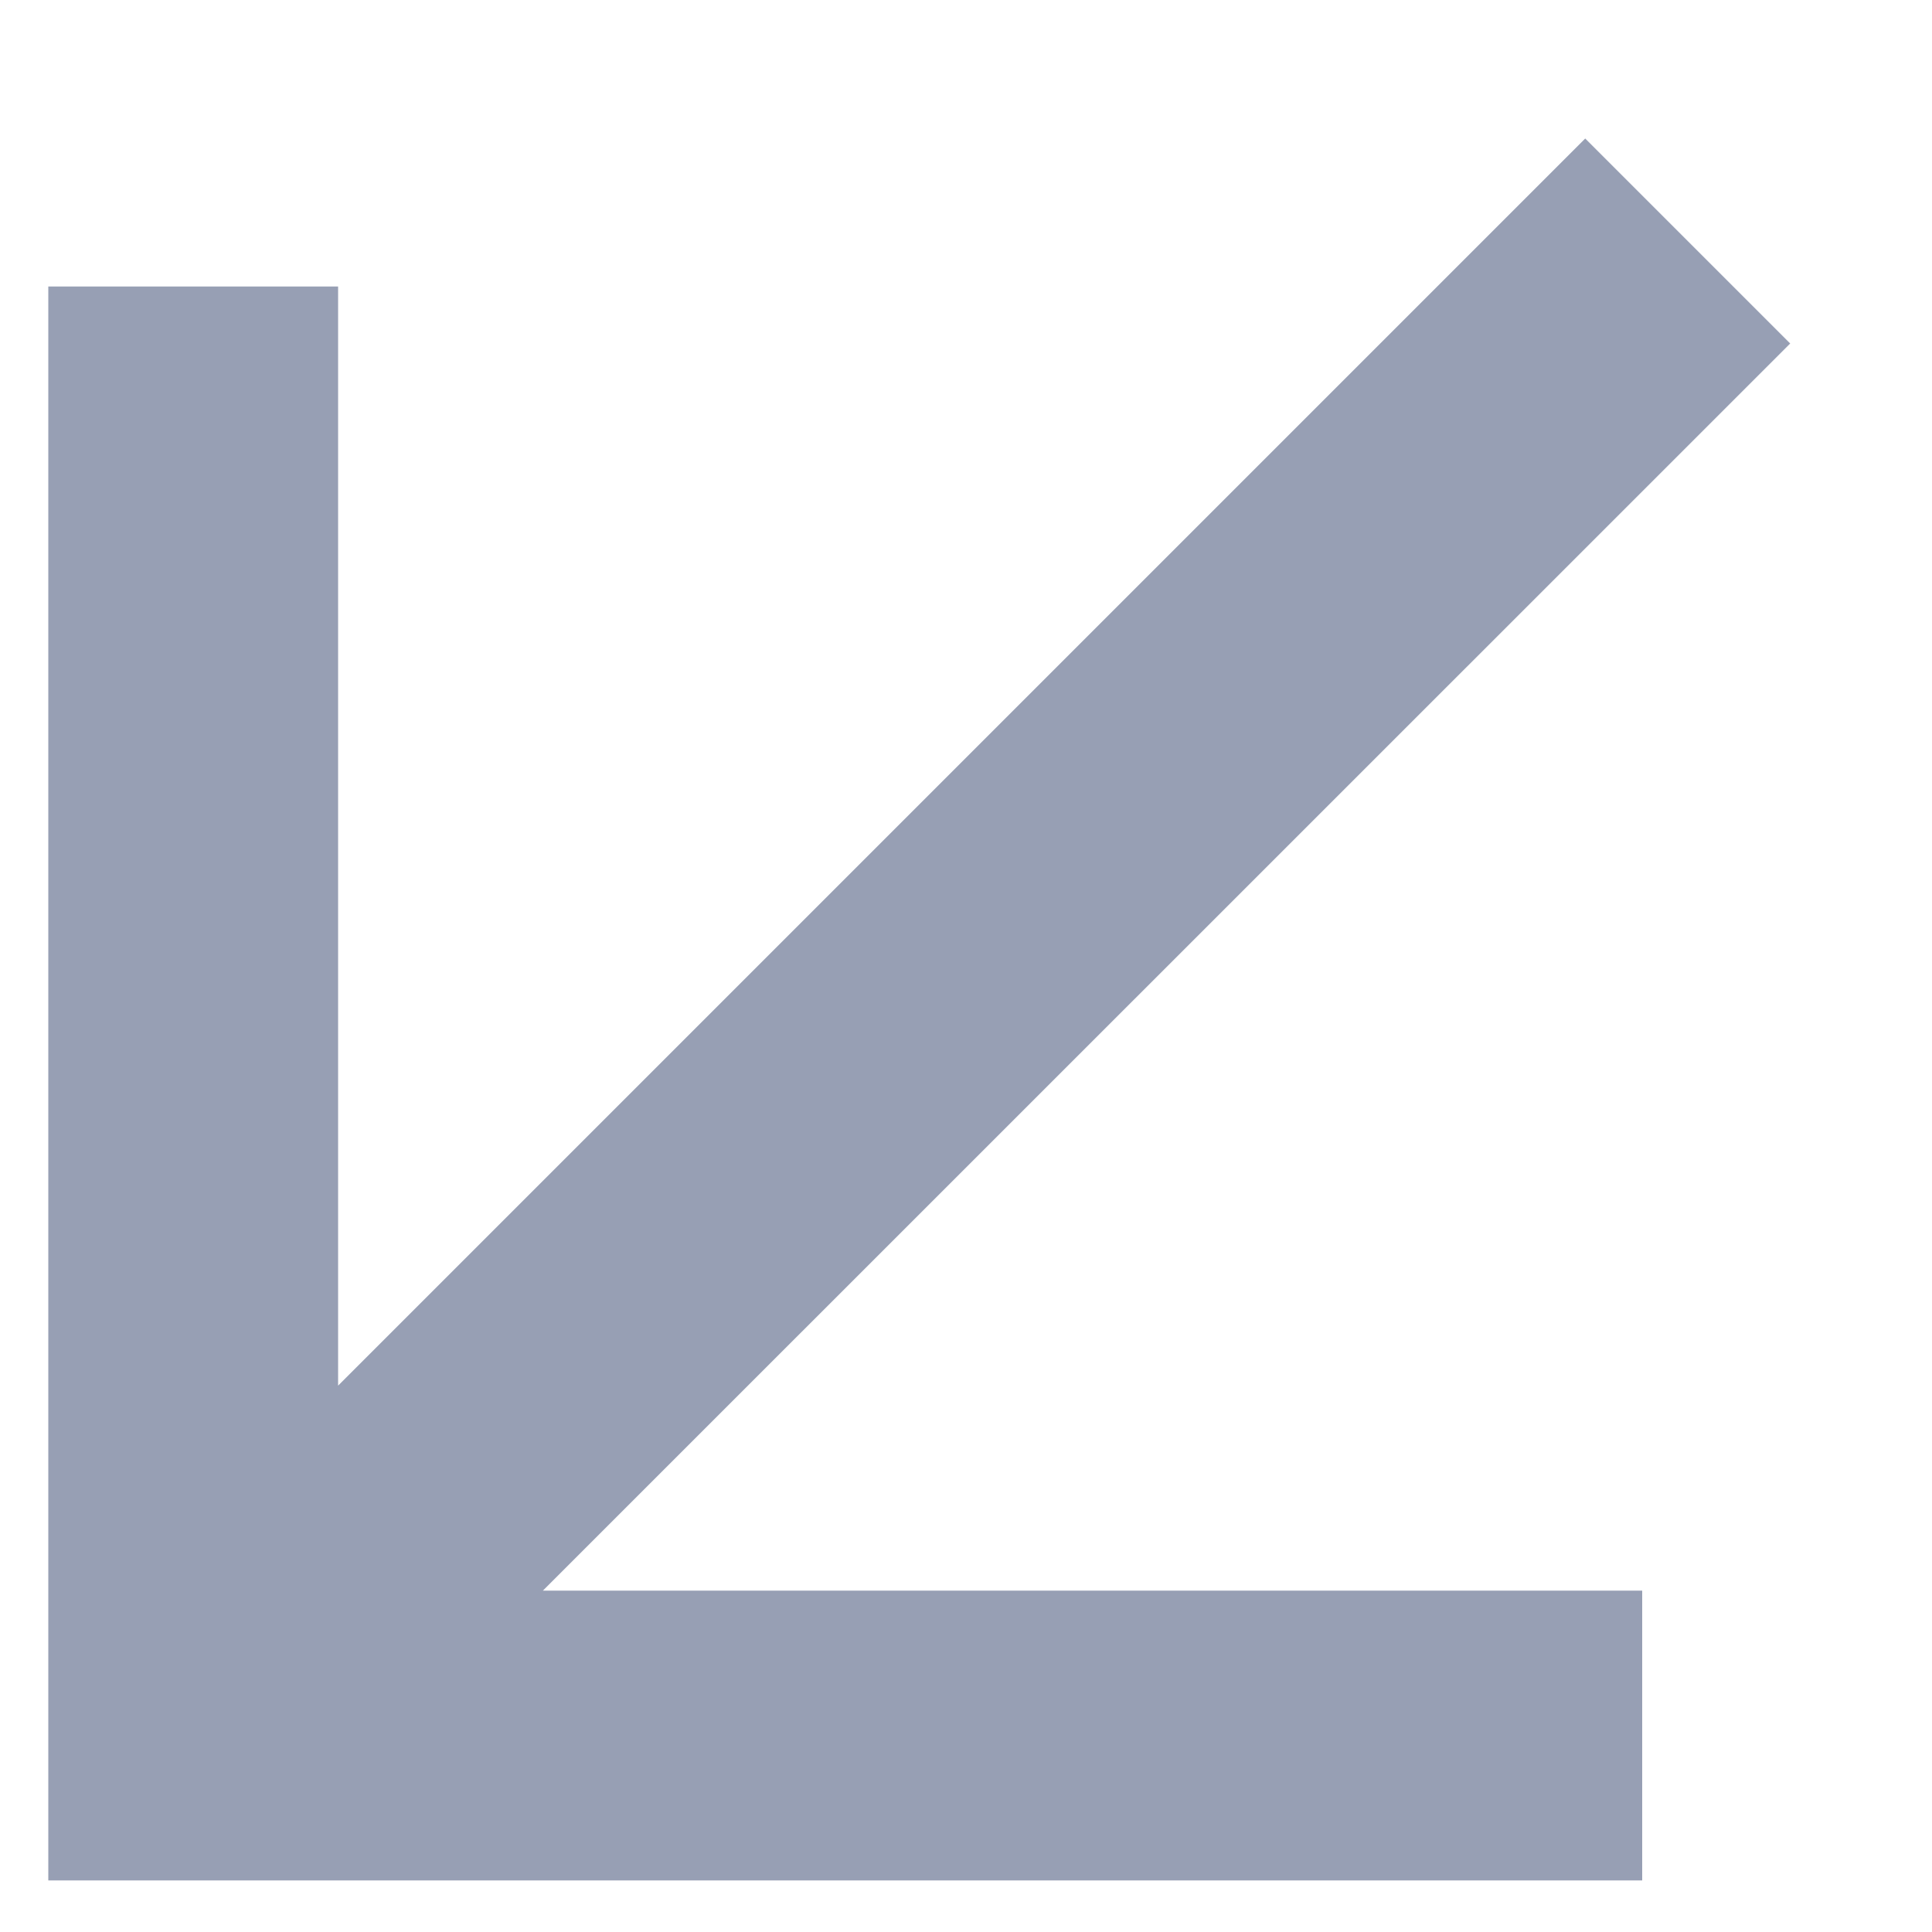 <svg width="10" height="10" viewBox="0 0 10 10" fill="none" xmlns="http://www.w3.org/2000/svg">
<path d="M1.75 7.172L8.205 0.717L9.266 1.778L2.81 8.233H8.5V9.733H0.25V1.483H1.75V7.172Z" fill="#979FB4"/>
</svg>

